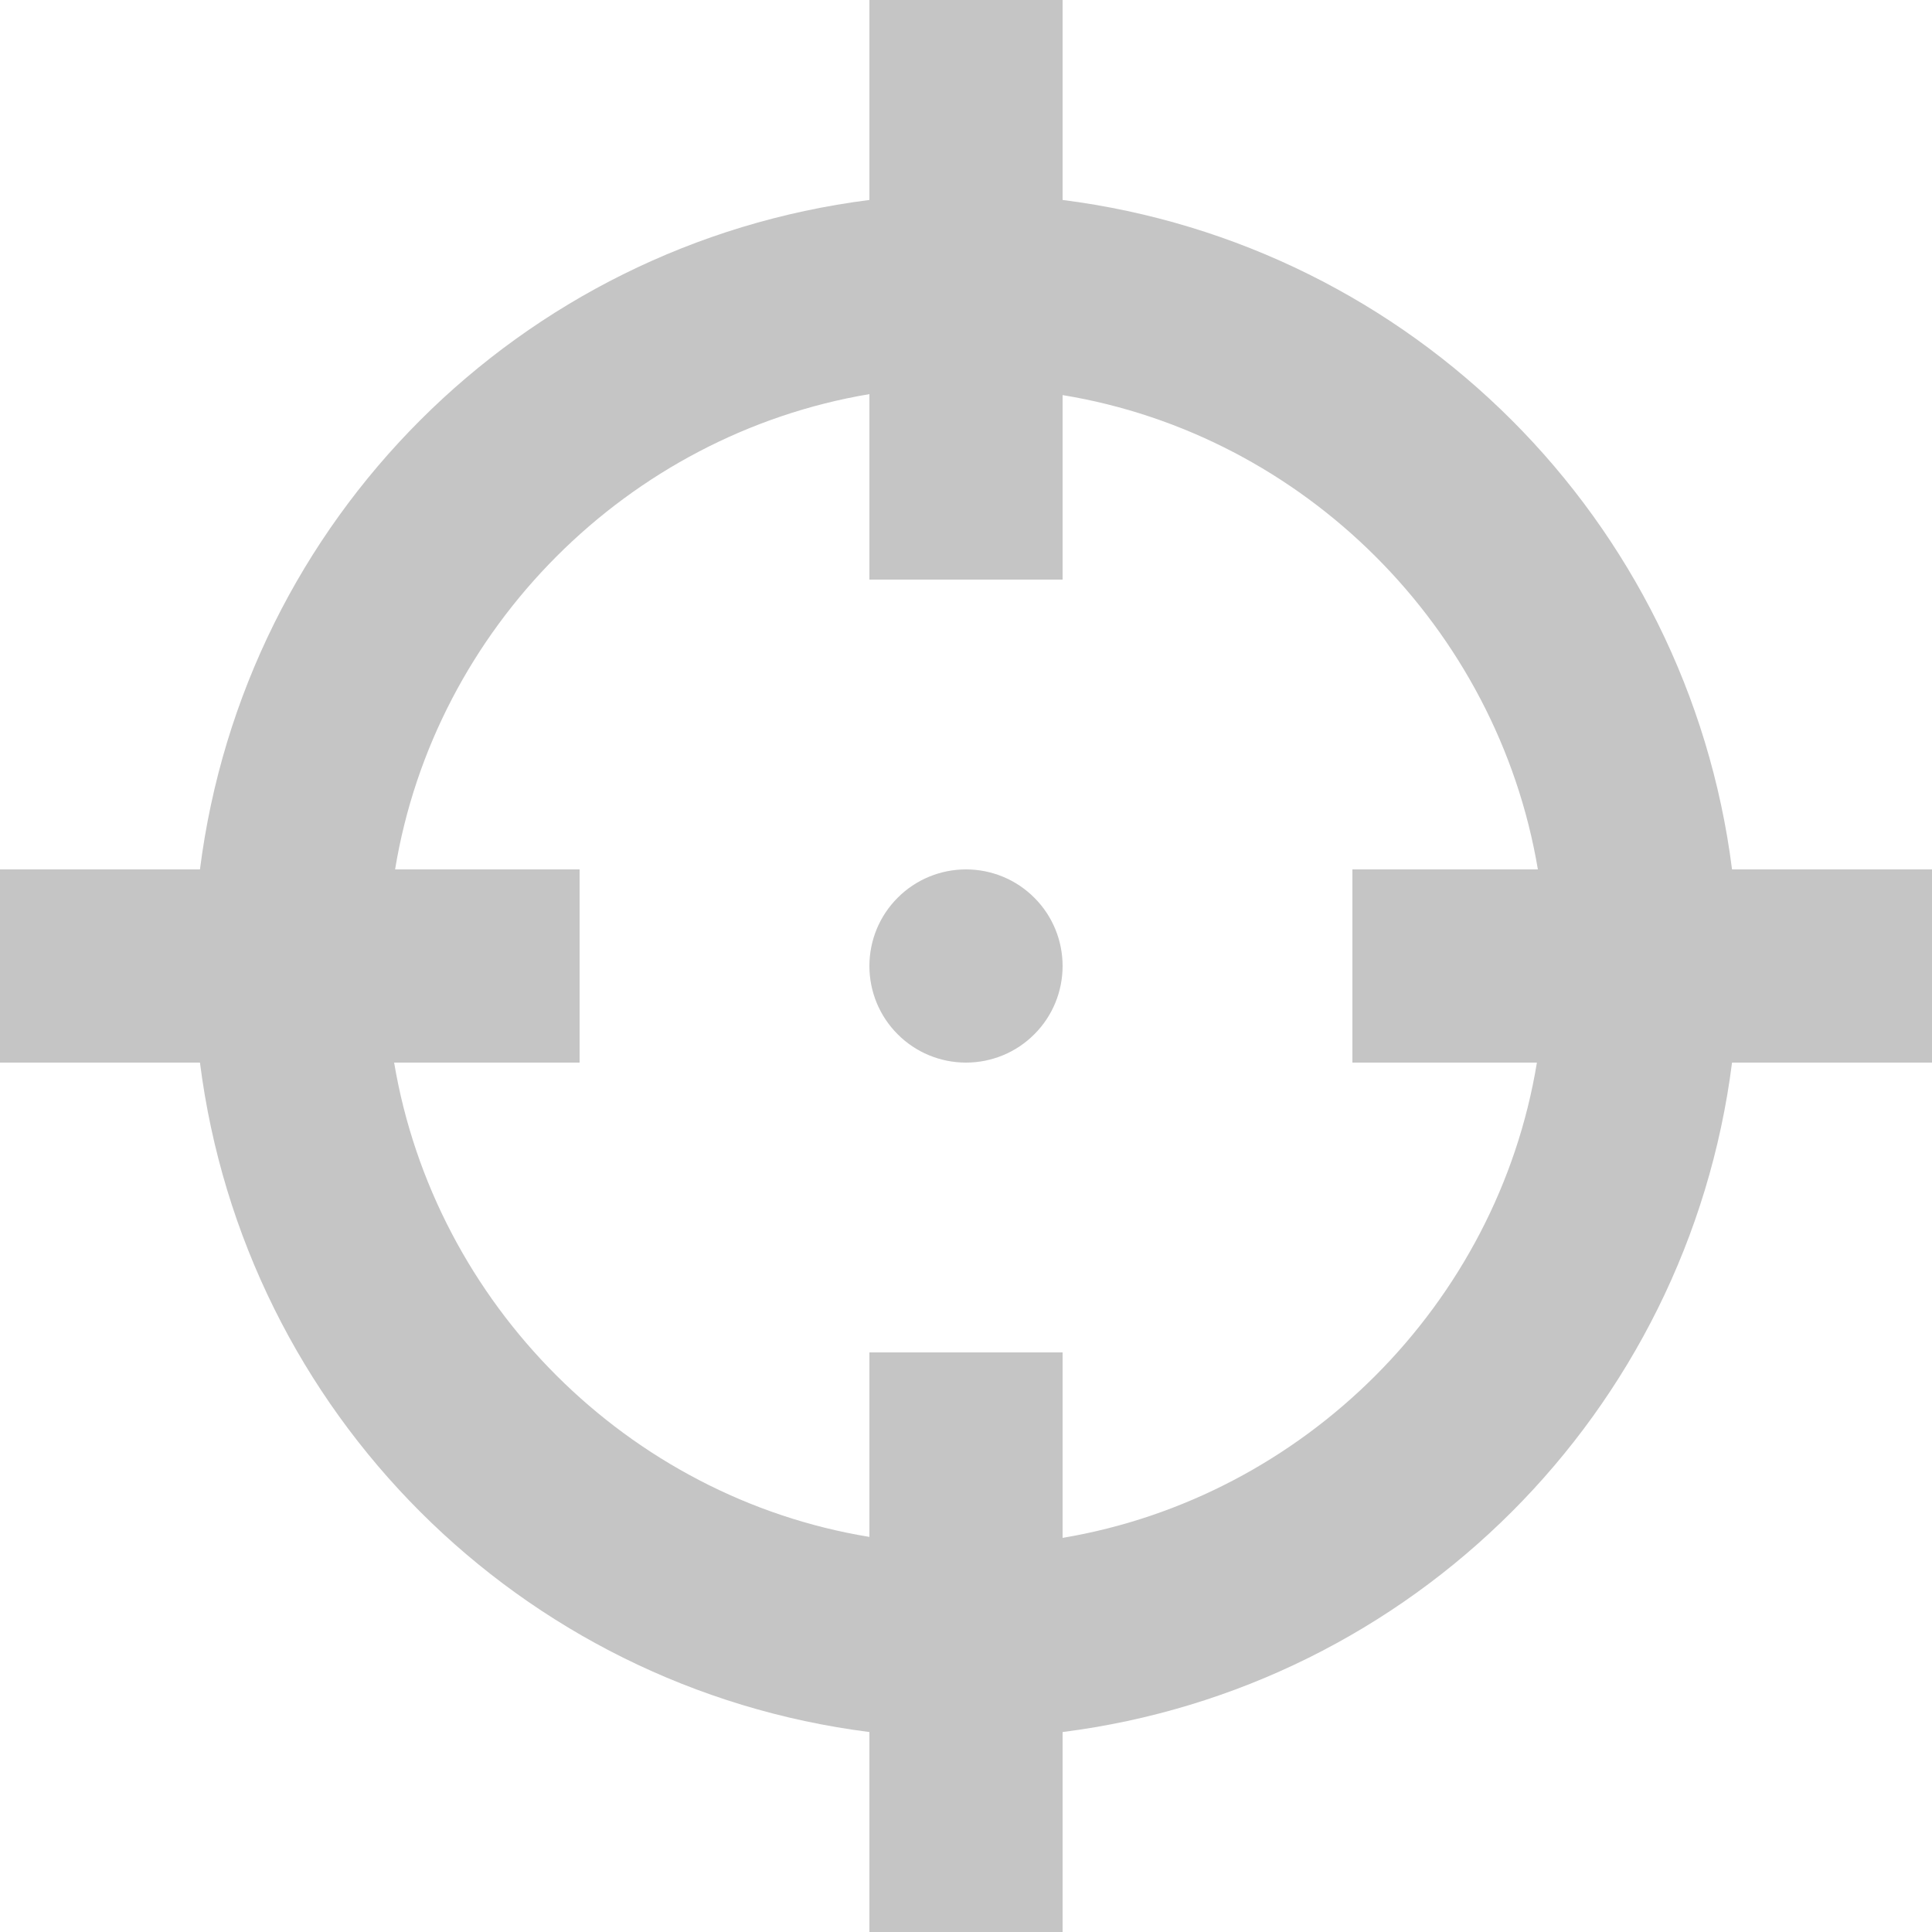 <svg width="20" height="20" viewBox="0 0 20 20" fill="none" xmlns="http://www.w3.org/2000/svg">
<path d="M9 0V2.07C5.38 2.53 2.53 5.38 2.07 9H0V11H2.07C2.53 14.62 5.38 17.47 9 17.93V20H11V17.93C14.62 17.47 17.47 14.62 17.93 11H20V9H17.93C17.47 5.38 14.62 2.53 11 2.07V0H9ZM9 4.08V6H11V4.09C13.5 4.5 15.5 6.5 15.92 9H14V11H15.91C15.5 13.5 13.5 15.5 11 15.92V14H9V15.91C6.5 15.5 4.5 13.5 4.08 11H6V9H4.09C4.5 6.5 6.5 4.5 9 4.08ZM10 9C9.735 9 9.48 9.105 9.293 9.293C9.105 9.48 9 9.735 9 10C9 10.265 9.105 10.52 9.293 10.707C9.48 10.895 9.735 11 10 11C10.265 11 10.52 10.895 10.707 10.707C10.895 10.52 11 10.265 11 10C11 9.735 10.895 9.48 10.707 9.293C10.52 9.105 10.265 9 10 9Z" fill="#C5C5C5"/>
</svg>
